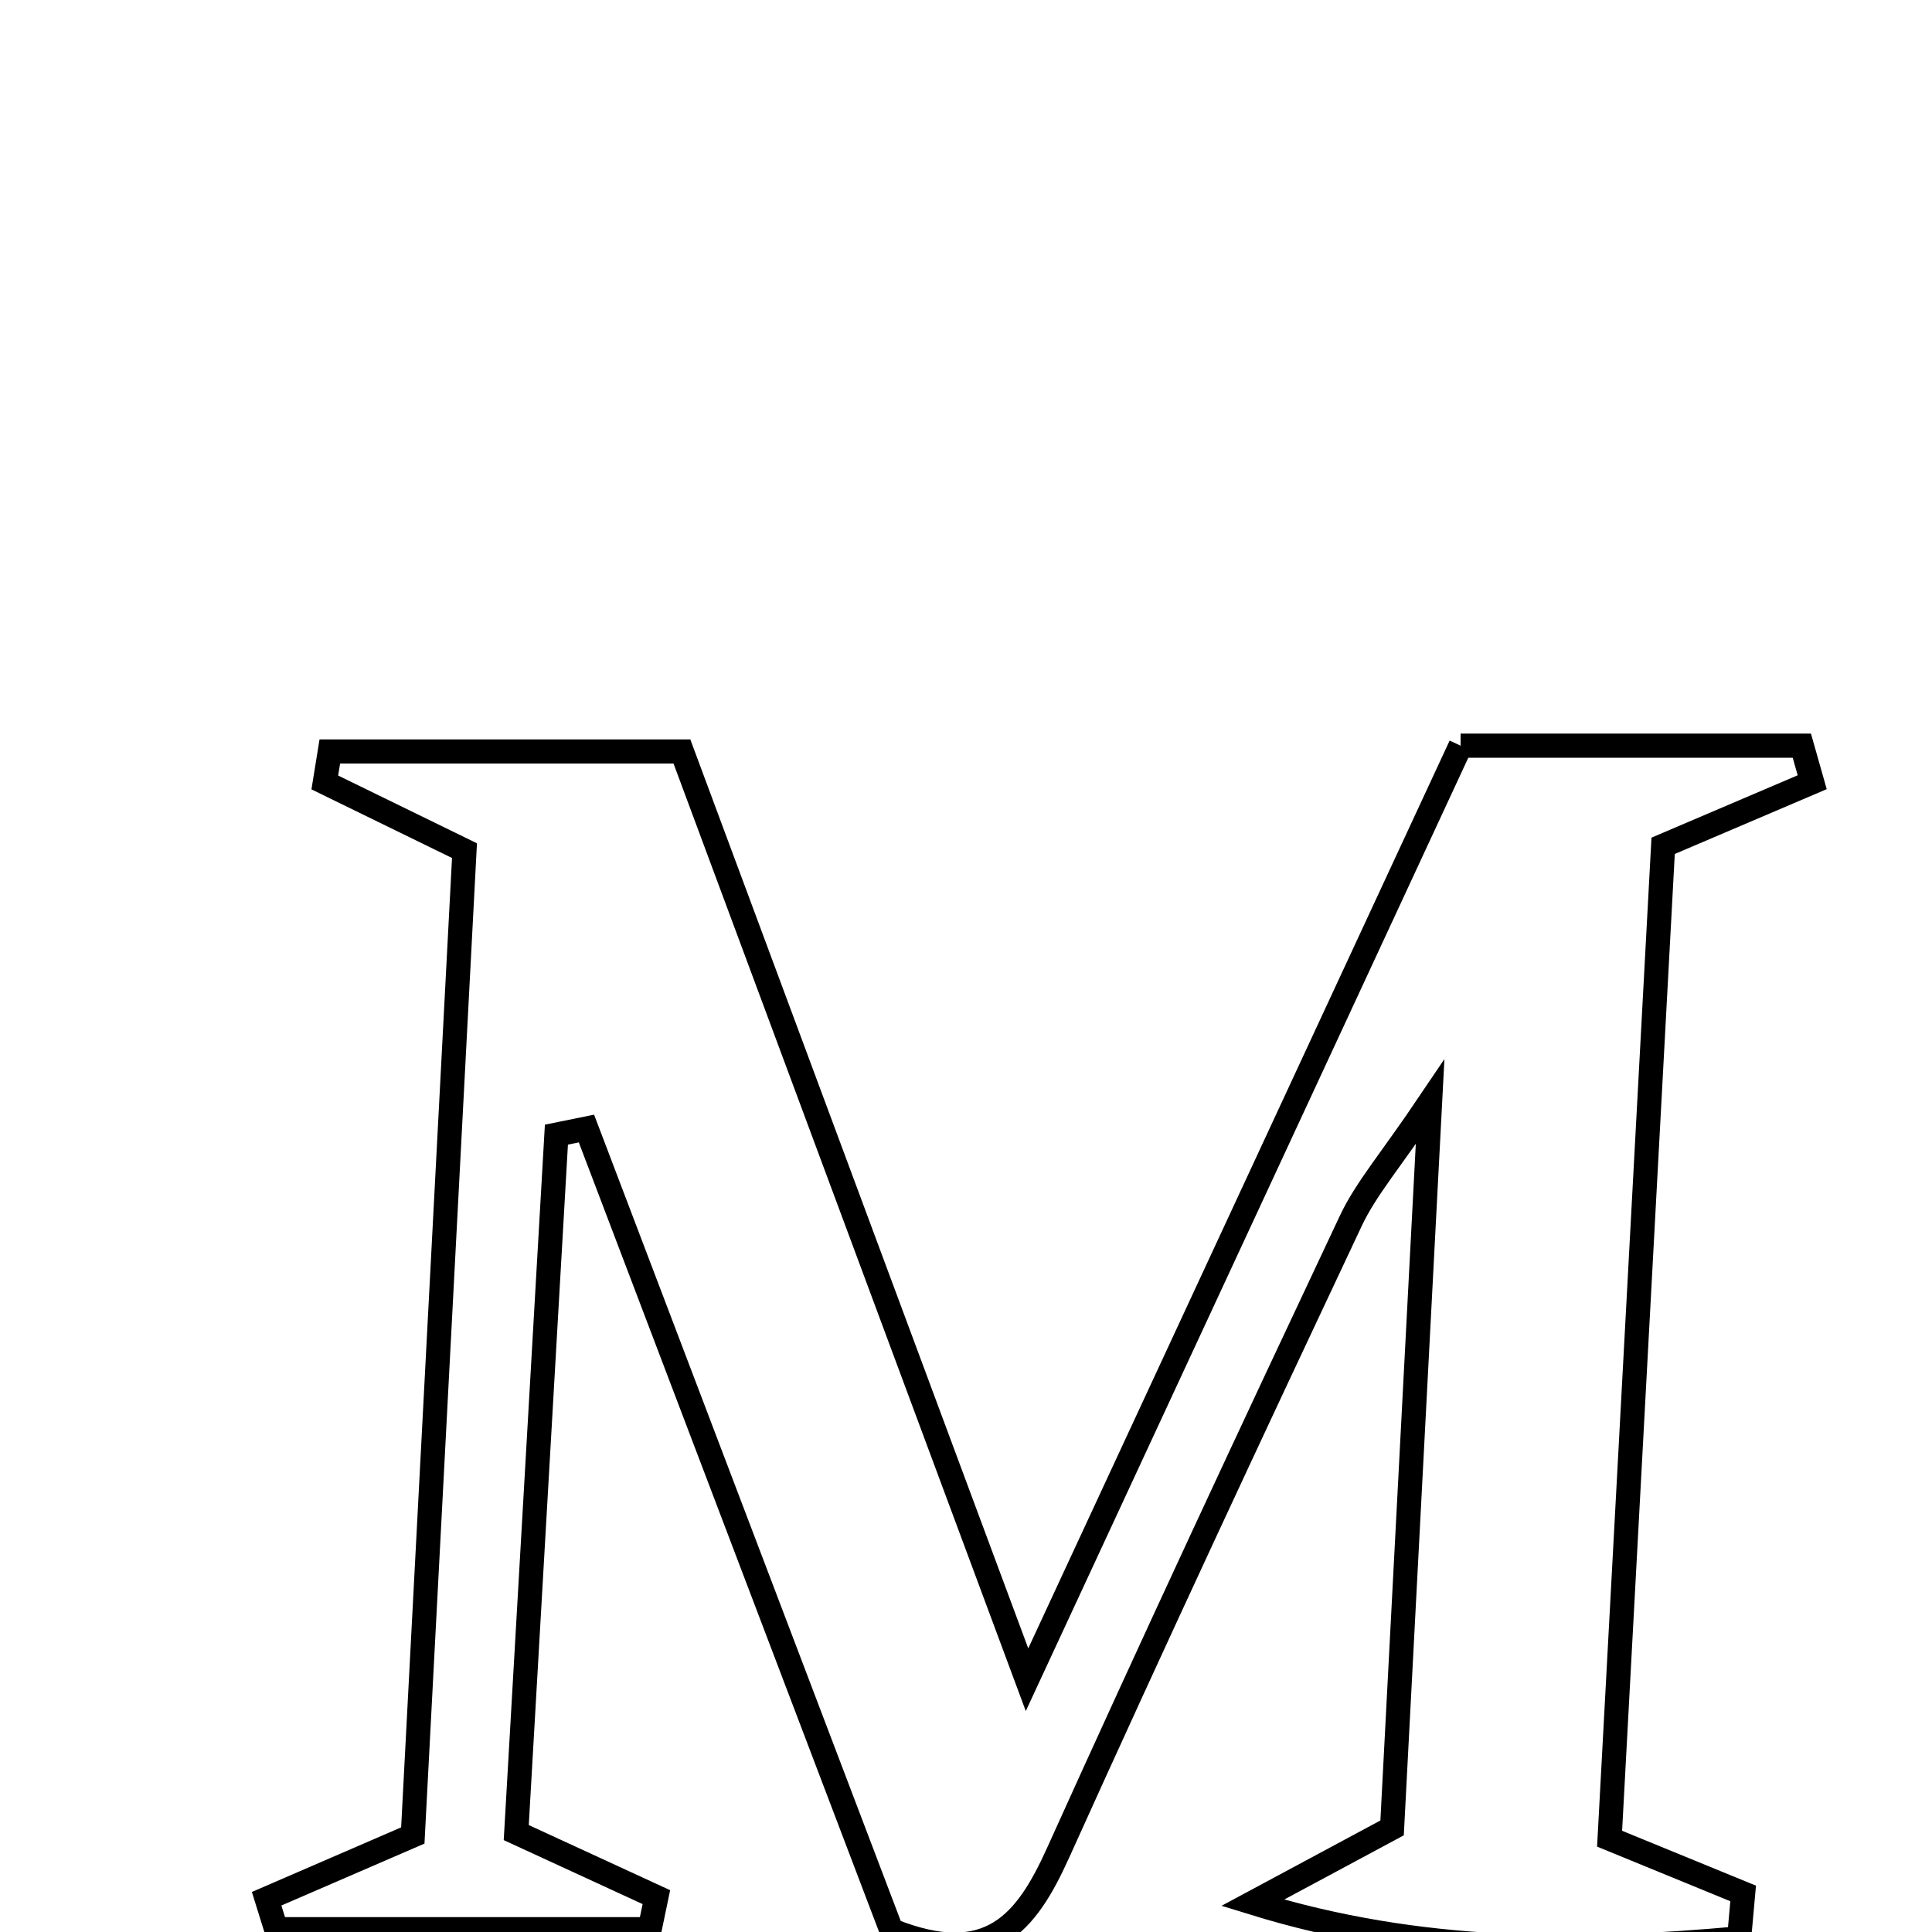 <svg xmlns="http://www.w3.org/2000/svg" viewBox="0.0 0.0 24.0 24.0" height="200px" width="200px"><path fill="none" stroke="black" stroke-width=".3" stroke-opacity="1.0"  filling="0" d="M18.144 9.263 C19.595 9.263 20.989 9.263 22.383 9.263 C22.426 9.415 22.469 9.565 22.512 9.717 C21.979 9.944 21.447 10.171 20.66 10.507 C20.445 14.505 20.221 18.654 19.995 22.841 C20.756 23.153 21.205 23.337 21.654 23.521 C21.637 23.707 21.621 23.893 21.604 24.079 C19.632 24.257 17.657 24.285 15.561 23.637 C16.089 23.353 16.618 23.07 17.293 22.707 C17.438 19.921 17.589 17.05 17.765 13.689 C17.273 14.419 16.969 14.765 16.78 15.166 C15.55 17.776 14.329 20.391 13.142 23.021 C12.753 23.88 12.298 24.47 11.073 23.979 C9.841 20.74 8.563 17.379 7.285 14.019 C7.161 14.044 7.036 14.07 6.912 14.095 C6.746 16.967 6.581 19.839 6.413 22.765 C7.061 23.063 7.608 23.315 8.154 23.567 C8.127 23.699 8.099 23.832 8.071 23.965 C6.525 23.965 4.977 23.965 3.43 23.965 C3.391 23.839 3.351 23.713 3.312 23.587 C3.854 23.353 4.395 23.118 5.128 22.801 C5.337 18.818 5.551 14.734 5.77 10.567 C5.131 10.255 4.583 9.988 4.035 9.72 C4.056 9.592 4.076 9.464 4.097 9.335 C5.455 9.335 6.812 9.335 8.471 9.335 C9.789 12.879 11.183 16.629 12.758 20.866 C14.667 16.752 16.403 13.013 18.144 9.263"></path></svg>